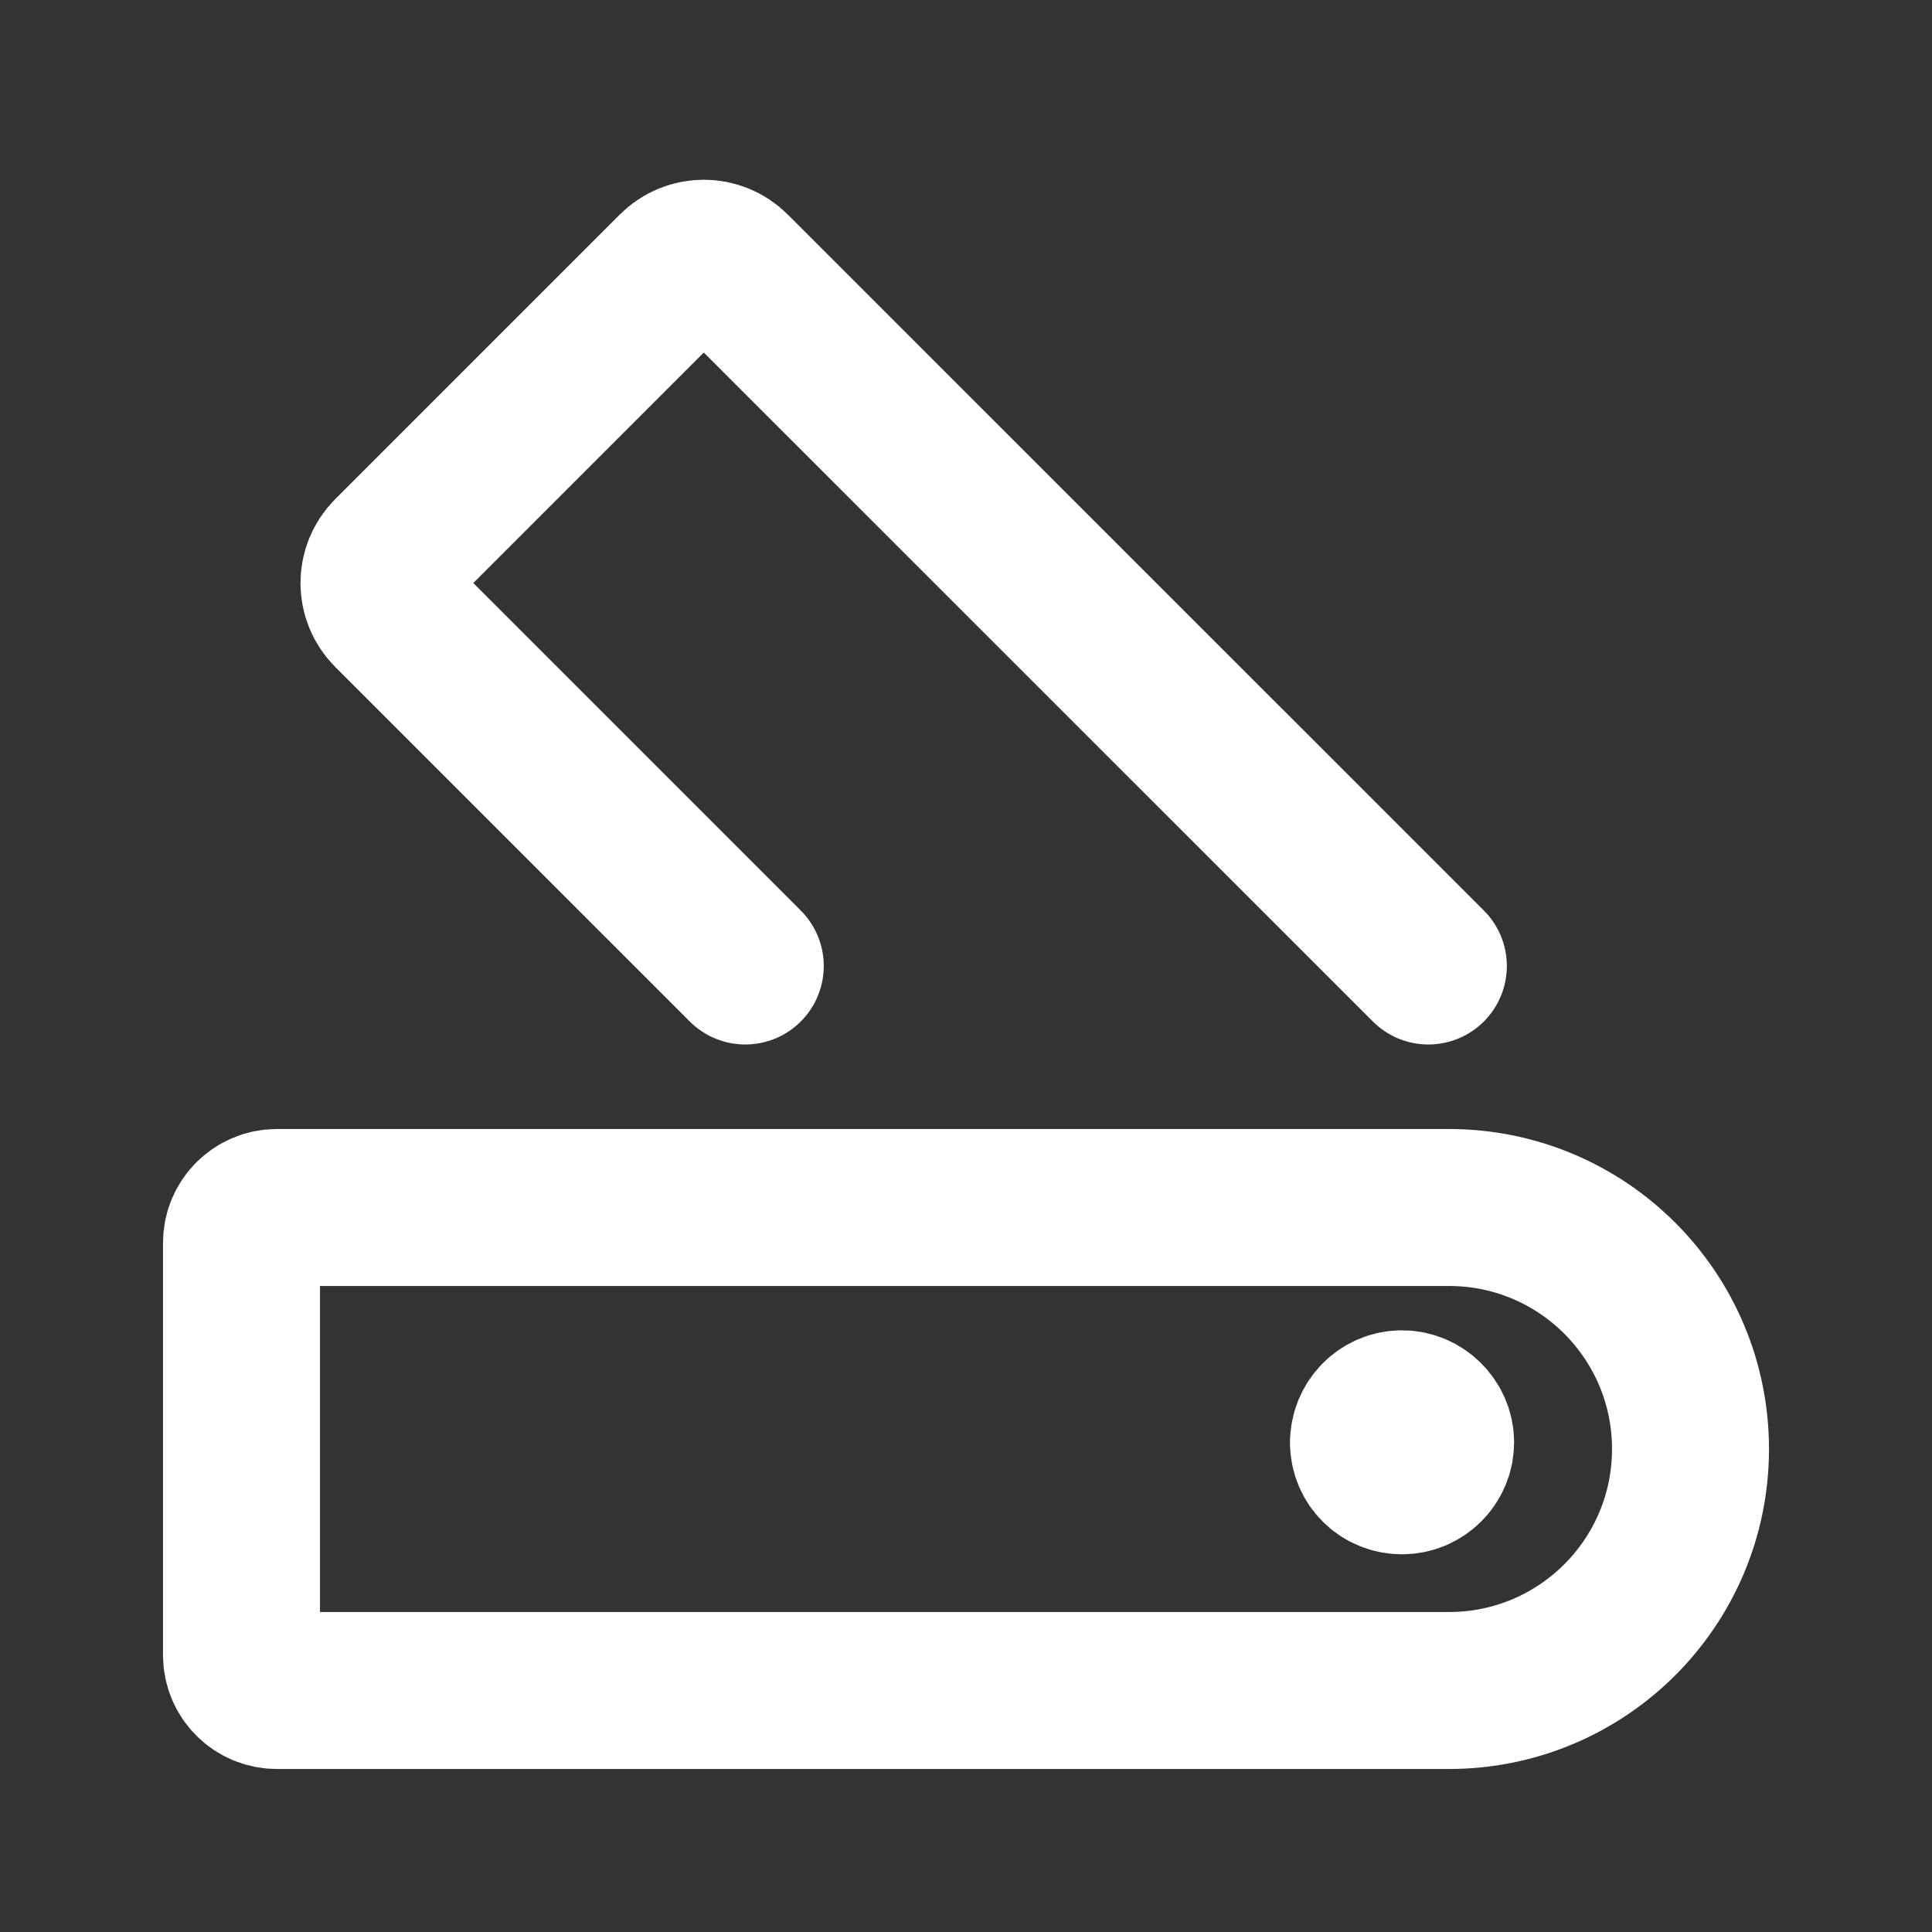 <svg width="16" height="16" viewBox="0 0 16 16" fill="none" xmlns="http://www.w3.org/2000/svg">
  <rect x="0" y="0" width="16" height="16" fill="#333333" stroke="none"/>
  <path
    d="M11.333 11.944C11.333 12.1 11.456 12.222 11.611 12.222C11.761 12.222 11.889 12.1 11.889 11.944C11.889 11.794 11.761 11.667 11.611 11.667C11.456 11.667 11.333 11.794 11.333 11.95M6.172 8L3.236 5.064C3.106 4.934 3.106 4.723 3.236 4.593L5.593 2.236C5.723 2.106 5.934 2.106 6.064 2.236L11.829 8M2.293 14H12C13.105 14 14 13.105 14 12C14 10.895 13.105 10 12 10H2.293C2.131 10 2 10.131 2 10.293V13.707C2 13.869 2.131 14 2.293 14Z"
    stroke="#fff"
    stroke-width="1.3"
    stroke-linecap="round"
    stroke-linejoin="round"
  />
</svg>
